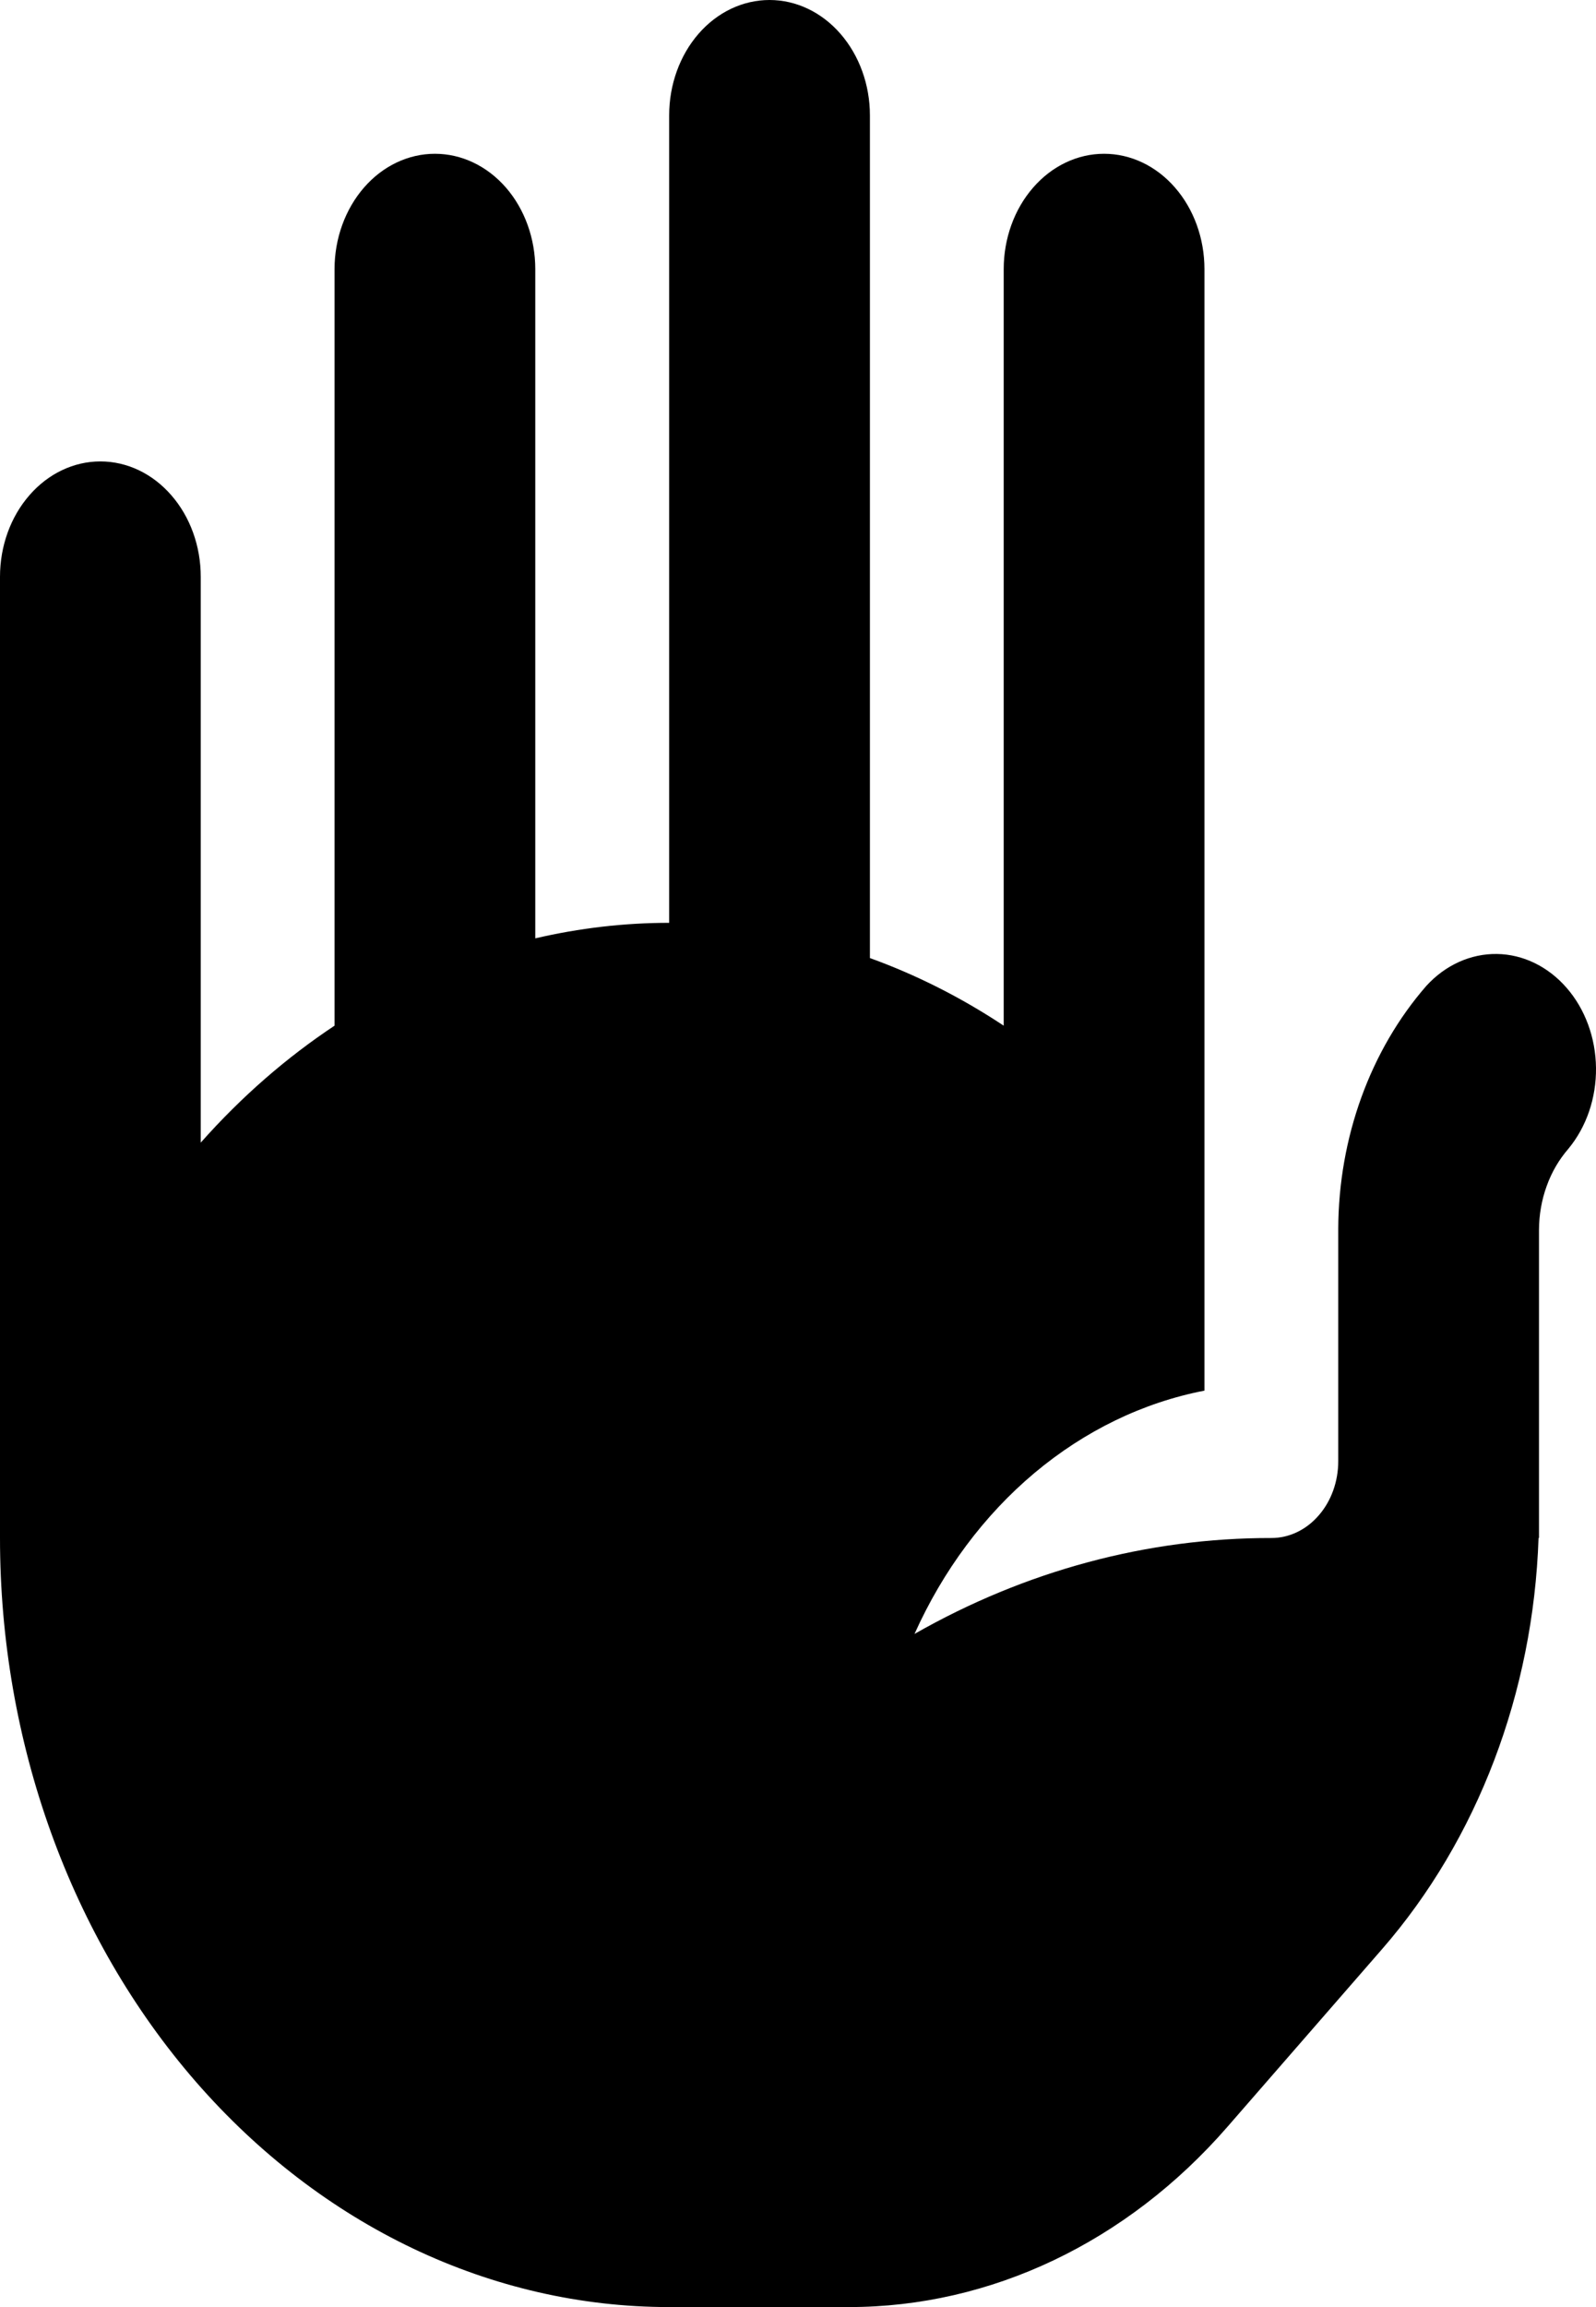 <svg width="18" height="26" viewBox="0 0 18 26" fill="none" xmlns="http://www.w3.org/2000/svg">
<path d="M7.547 1.3C7.547 0.955 7.666 0.625 7.878 0.381C8.09 0.137 8.378 0 8.679 0C8.979 0 9.267 0.137 9.479 0.381C9.691 0.625 9.811 0.955 9.811 1.3V10.797C10.331 10.985 10.837 11.239 11.32 11.559V3.033C11.32 2.689 11.439 2.358 11.652 2.114C11.864 1.87 12.152 1.733 12.452 1.733C12.752 1.733 13.04 1.87 13.252 2.114C13.465 2.358 13.584 2.689 13.584 3.033V15.672C12.891 15.806 12.235 16.124 11.667 16.6C11.1 17.076 10.636 17.697 10.314 18.414C11.564 17.701 12.942 17.331 14.339 17.333C14.539 17.333 14.731 17.242 14.872 17.079C15.014 16.917 15.093 16.697 15.093 16.467V13.848C15.097 12.82 15.454 11.836 16.087 11.11C16.301 10.876 16.586 10.747 16.882 10.751C17.177 10.755 17.459 10.892 17.668 11.132C17.877 11.371 17.996 11.695 18 12.034C18.004 12.374 17.892 12.701 17.688 12.947C17.584 13.067 17.5 13.209 17.444 13.366C17.387 13.522 17.358 13.69 17.357 13.86V17.333H17.352C17.293 19.076 16.663 20.73 15.589 21.964L13.842 23.97C12.71 25.27 11.175 26 9.574 26H7.547C5.545 26 3.626 25.087 2.21 23.462C0.795 21.836 0 19.632 0 17.333V6.5C6.32674e-09 6.155 0.119 5.825 0.332 5.581C0.544 5.337 0.832 5.2 1.132 5.2C1.432 5.2 1.72 5.337 1.932 5.581C2.145 5.825 2.264 6.155 2.264 6.5V12.877C2.727 12.355 3.235 11.916 3.773 11.559V3.033C3.773 2.689 3.893 2.358 4.105 2.114C4.317 1.87 4.605 1.733 4.905 1.733C5.206 1.733 5.493 1.87 5.706 2.114C5.918 2.358 6.037 2.689 6.037 3.033V10.575C6.535 10.459 7.041 10.4 7.547 10.4V1.3Z" fill="black"/>
</svg>
